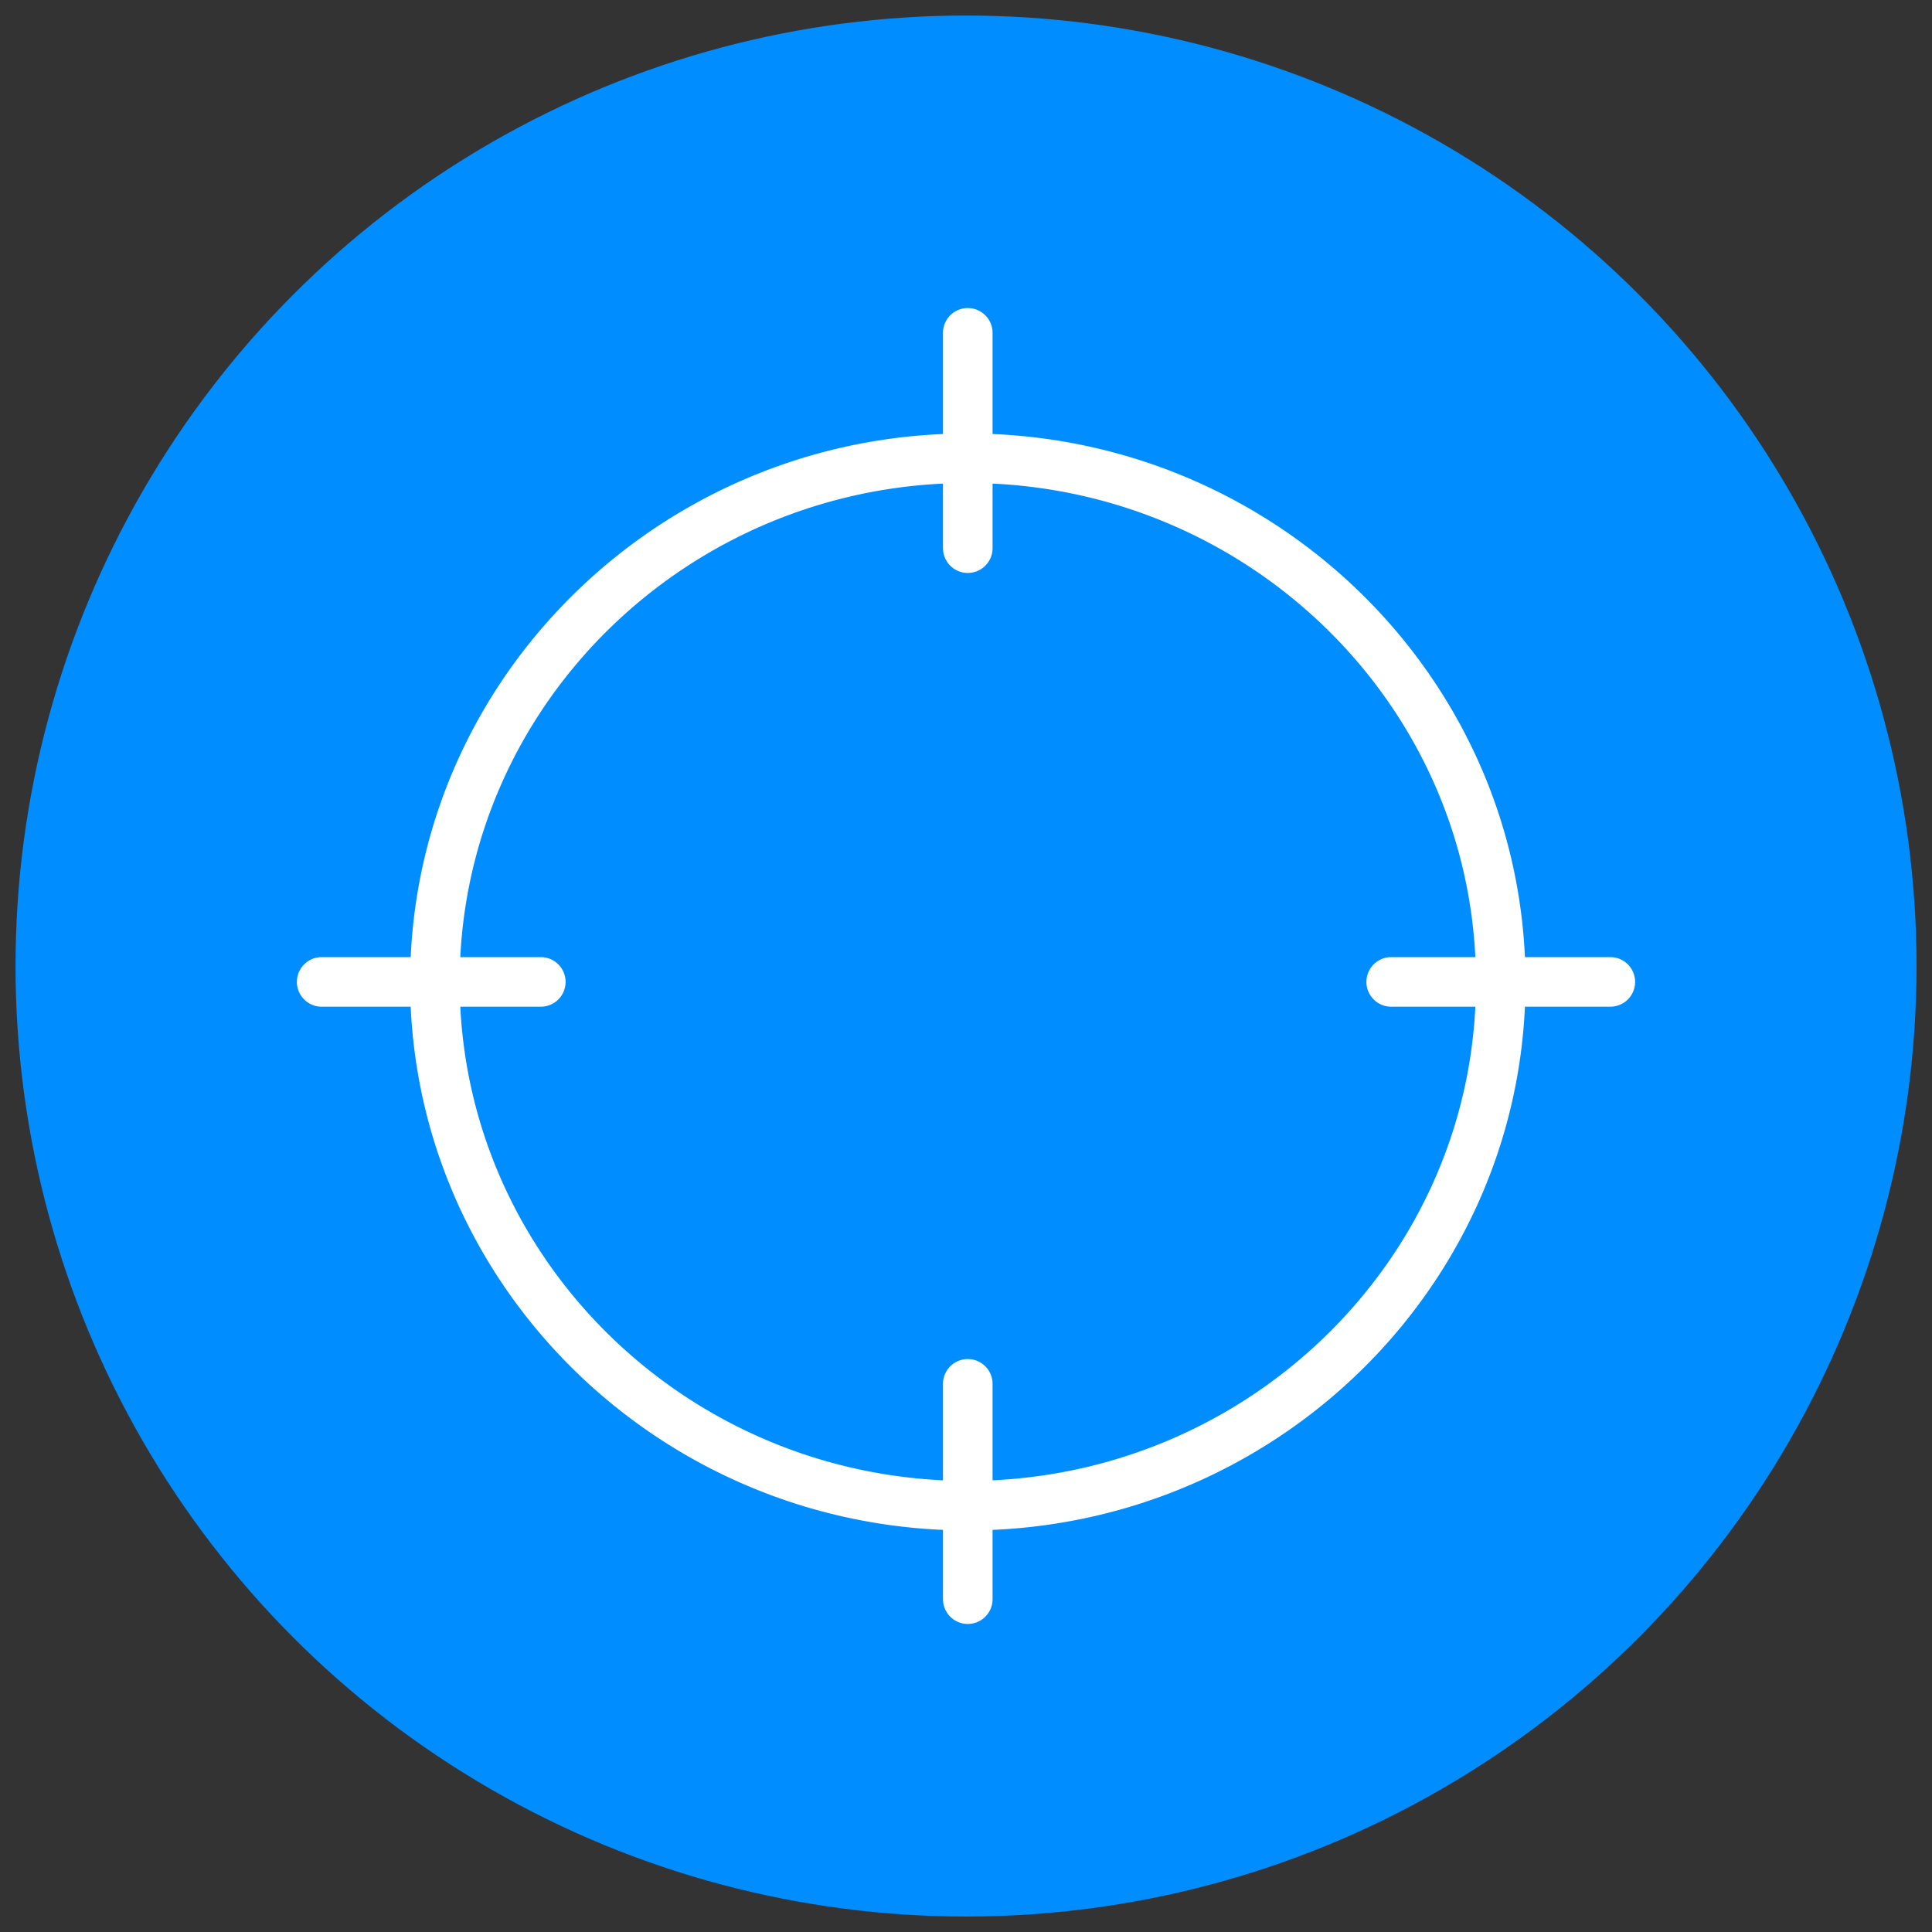 <svg xmlns="http://www.w3.org/2000/svg" id="Layer_1" data-name="Layer 1" viewBox="0 0 233.75 233.75"><rect x="0" y="0" width="233.75" height="233.75" fill="#333333" stroke="none"/><defs fill="#000000"><style>.cls-1{fill:#008dff;}.cls-2{fill:#fff;}</style></defs><title>icon</title><circle class="cls-1" cx="116.88" cy="116.88" r="115" fill="#000000"/><path class="cls-2" d="M194.83,115.8H184.5C182.94,81.58,154.9,54,120.09,52.51V40.27a3,3,0,0,0-6,0V52.51C79.28,54,51.25,81.58,49.69,115.8H38.92a3,3,0,0,0,0,6H49.69c1.56,34.23,29.59,61.79,64.4,63.3v8.38a3,3,0,0,0,6,0V185.1c34.81-1.51,62.85-29.07,64.41-63.3h10.33a3,3,0,0,0,0-6Zm-74.74,63.3V167.43a3,3,0,0,0-6,0V179.1c-31.5-1.5-56.85-26.37-58.4-57.3h9.74a3,3,0,0,0,0-6H55.69c1.55-30.92,26.9-55.79,58.4-57.29v7.81a3,3,0,0,0,6,0V58.51C151.59,60,177,84.88,178.5,115.8H168.32a3,3,0,0,0,0,6H178.5C177,152.73,151.59,177.6,120.09,179.1Z" fill="#000000"/></svg>